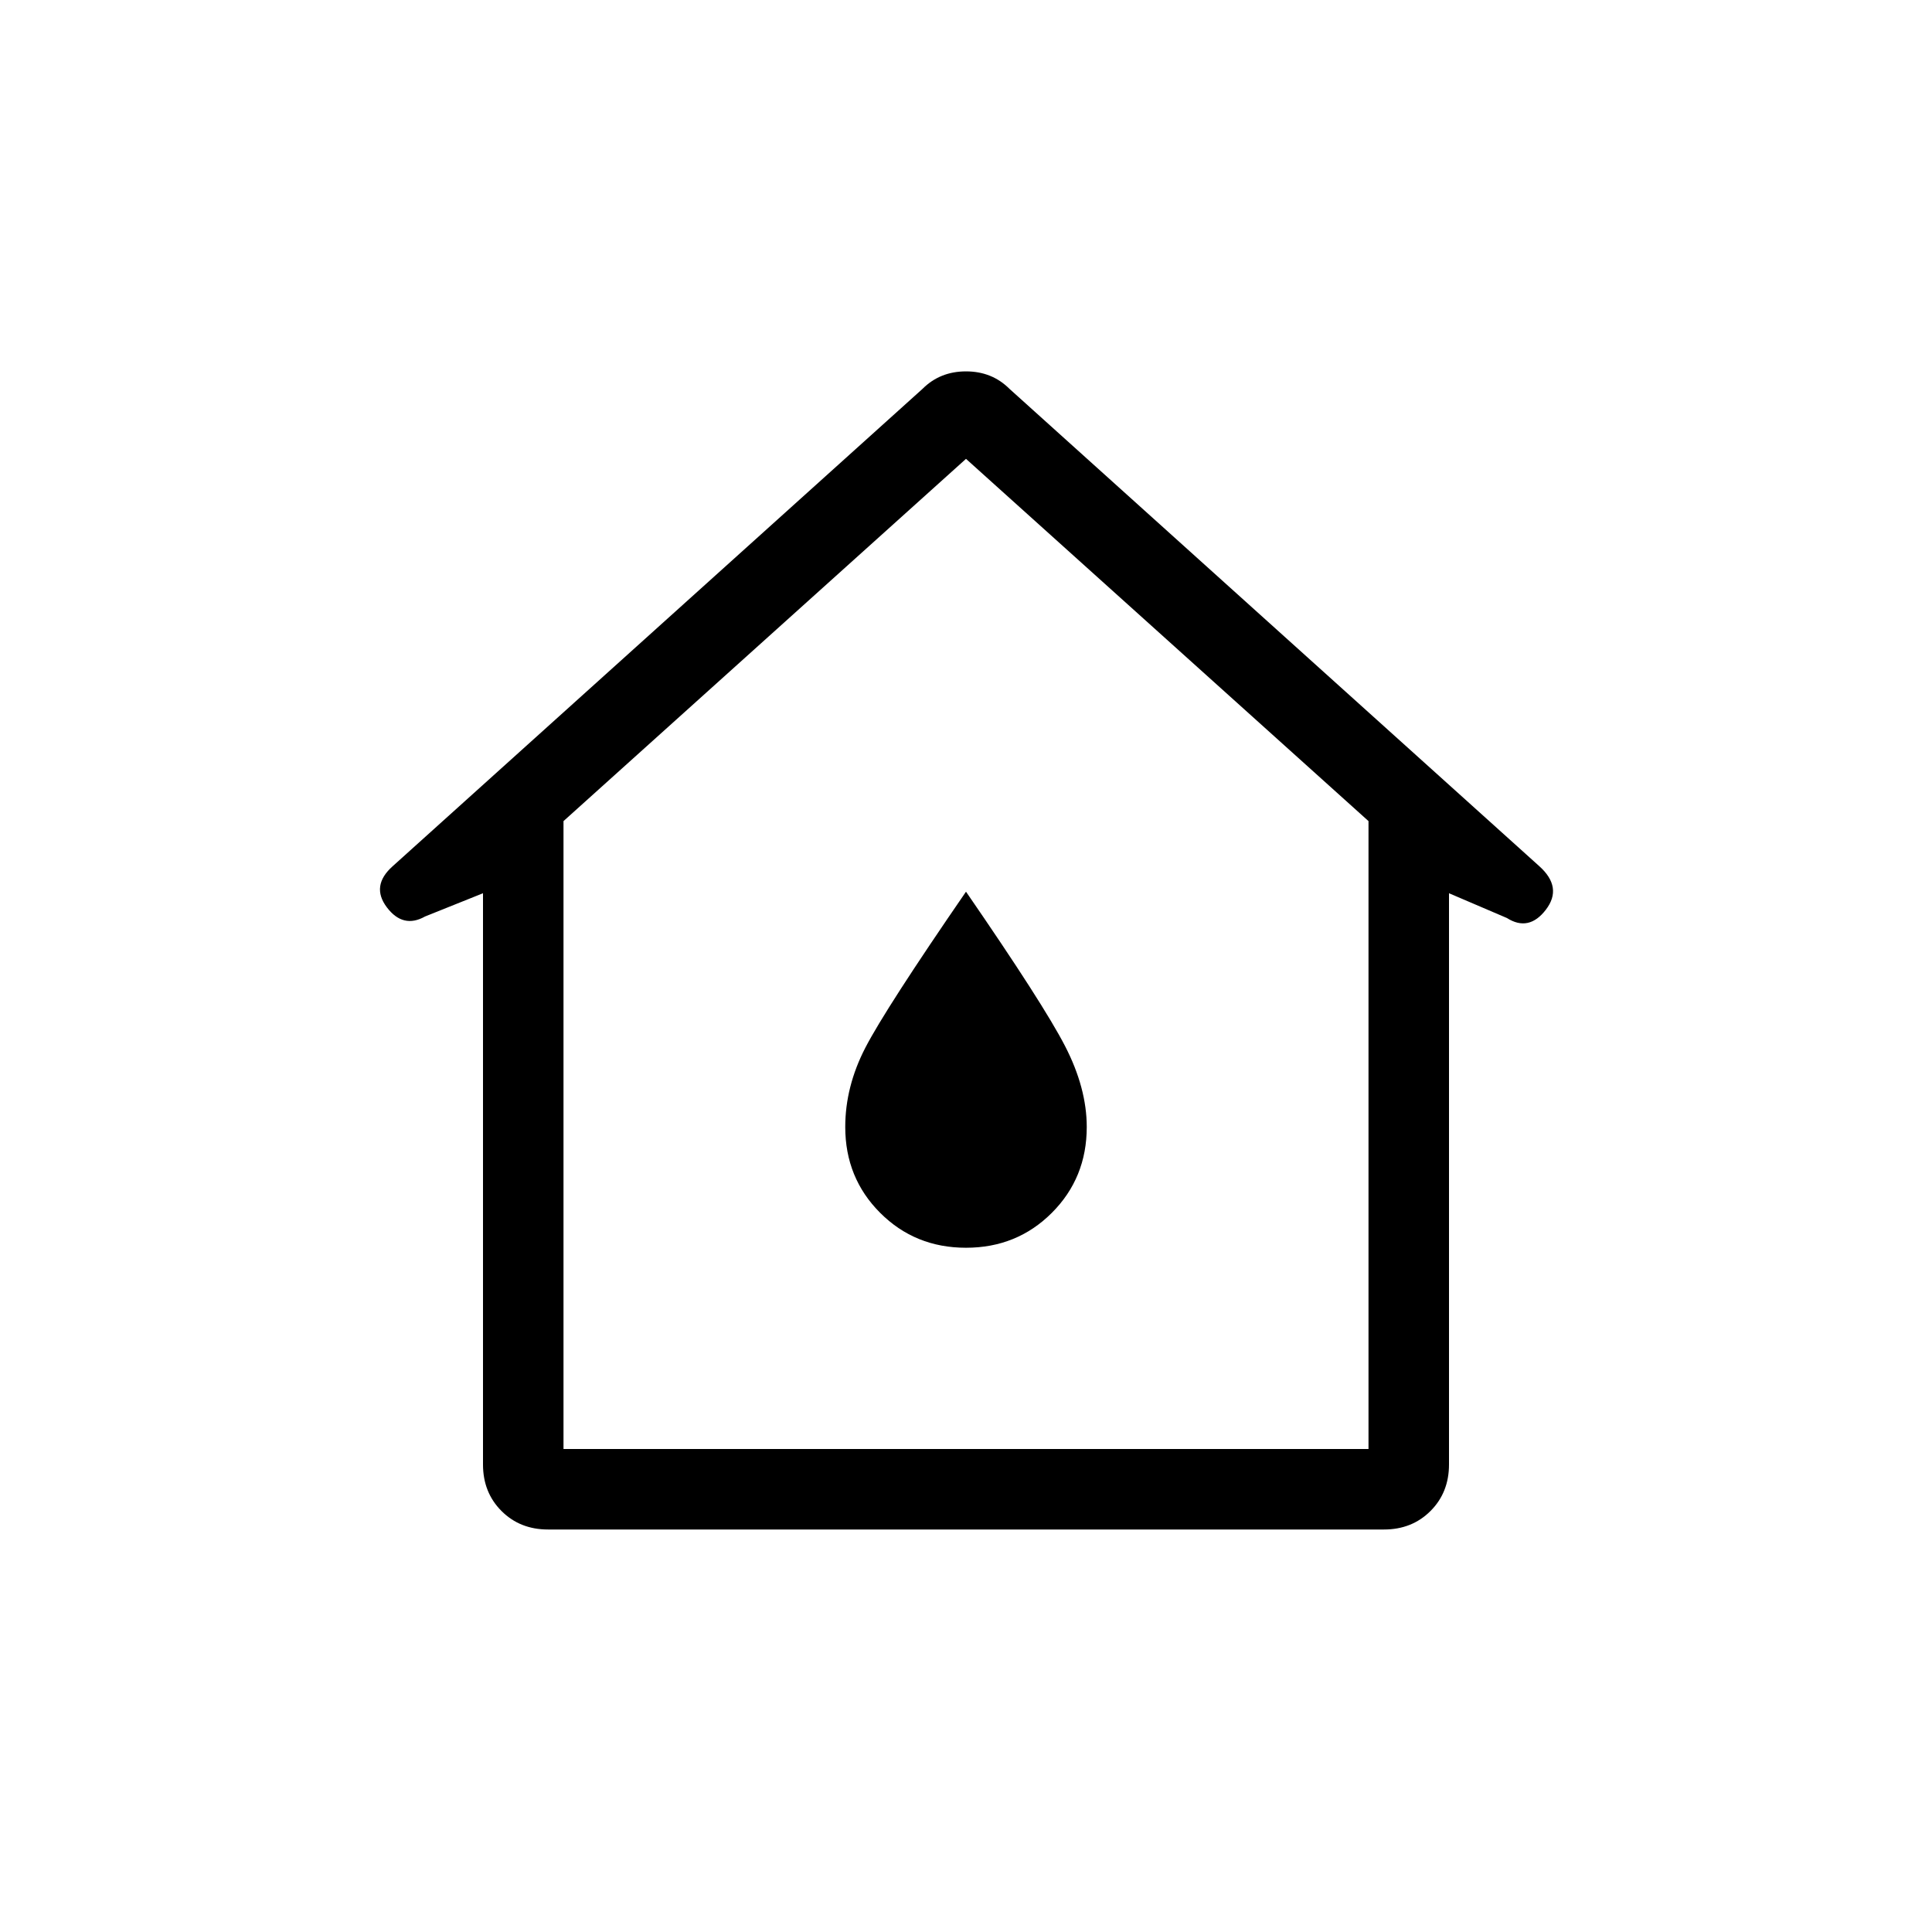 <svg xmlns="http://www.w3.org/2000/svg" height="24" viewBox="0 -960 960 960" width="24"><path d="M240-232.307v-283.847l-28.77 11.539q-10.923 6.154-19-4.539-8.077-10.692 2.923-20.461L458.385-766.77q8.692-8.692 21.615-8.692 12.923 0 21.615 8.692l263.232 237.155q11.769 10.538 3.307 21.615-8.461 11.077-19.384 4.154L720-516.154v283.847q0 13.923-9.192 23.115Q701.616-200 687.693-200H272.307q-13.923 0-23.115-9.192Q240-218.384 240-232.307ZM280-240h400v-312L480-732 280-552v312Zm200-100q25.308 0 42.654-17.346Q540-374.692 540-400q0-19.308-10.769-40.192-10.769-20.885-49.231-76.731-40 58.154-50 77.5-10 19.346-10 39.423 0 25.308 17.346 42.654Q454.692-340 480-340Zm0-146Z"/></svg>